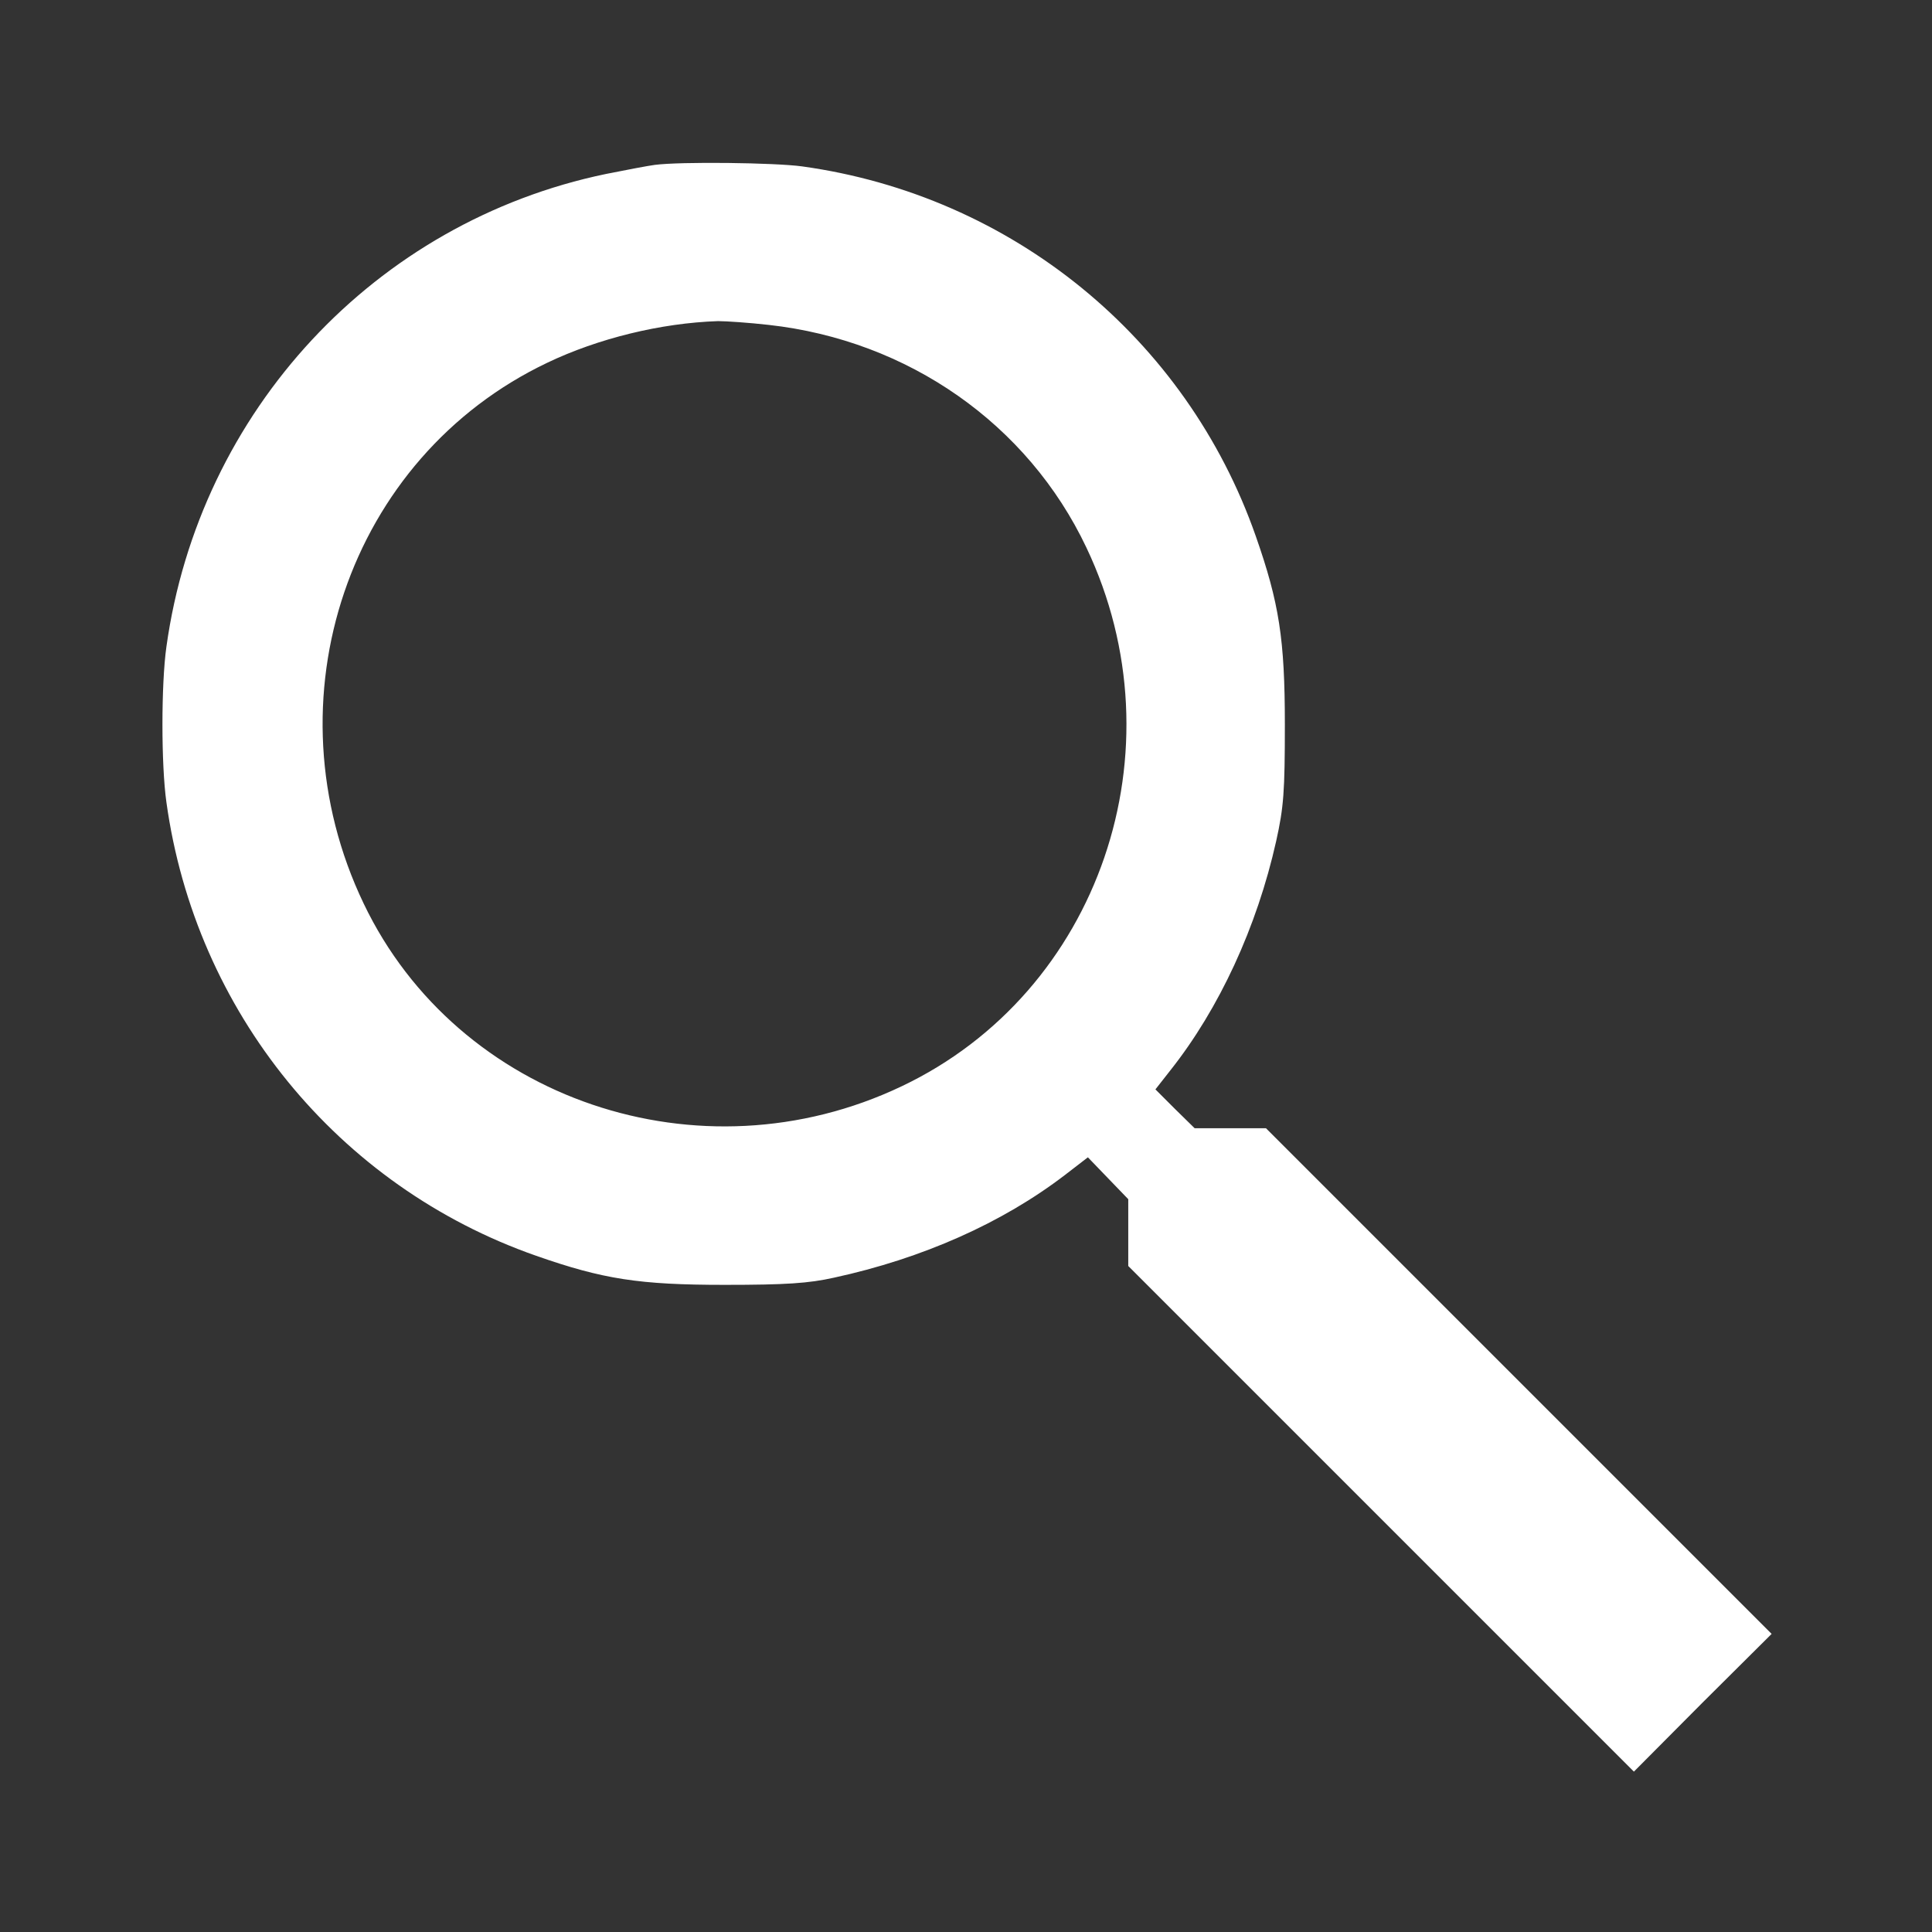 <?xml version="1.0" standalone="no"?>
<!DOCTYPE svg PUBLIC "-//W3C//DTD SVG 20010904//EN"
 "http://www.w3.org/TR/2001/REC-SVG-20010904/DTD/svg10.dtd">
<svg version="1.0" xmlns="http://www.w3.org/2000/svg"
 width="512pt" height="512pt" viewBox="0 0 512 512"
 preserveAspectRatio="xMidYMid meet">

<rect x="0" y="0" width="512" height="512" fill="#333333" stroke="none"/>

<g transform="translate(0,512) scale(0.1,-0.1)"
fill="#000000" stroke="none">
<path fill="#FFFFFF" d="M1735 4683 c-16 -2 -74 -13 -129 -24 -612 -127 -1078 -628 -1165
-1253 -14 -99 -14 -313 0 -412 77 -555 454 -1018 980 -1202 177 -62 273 -77
499 -77 162 0 223 4 290 19 235 51 446 145 612 272 l61 47 53 -55 54 -56 0
-89 0 -88 670 -670 670 -670 182 183 183 182 -670 670 -670 670 -95 0 -94 0
-52 51 -52 52 40 51 c129 163 229 379 280 607 20 90 23 131 23 309 0 226 -15
322 -77 499 -184 526 -647 903 -1202 980 -72 10 -323 13 -391 4z m302 -424
c370 -41 687 -263 842 -590 255 -536 35 -1179 -490 -1428 -534 -254 -1176 -36
-1425 484 -259 540 -41 1183 487 1434 134 64 300 105 452 110 21 0 81 -4 134
-10z"/>
</g>
</svg>
